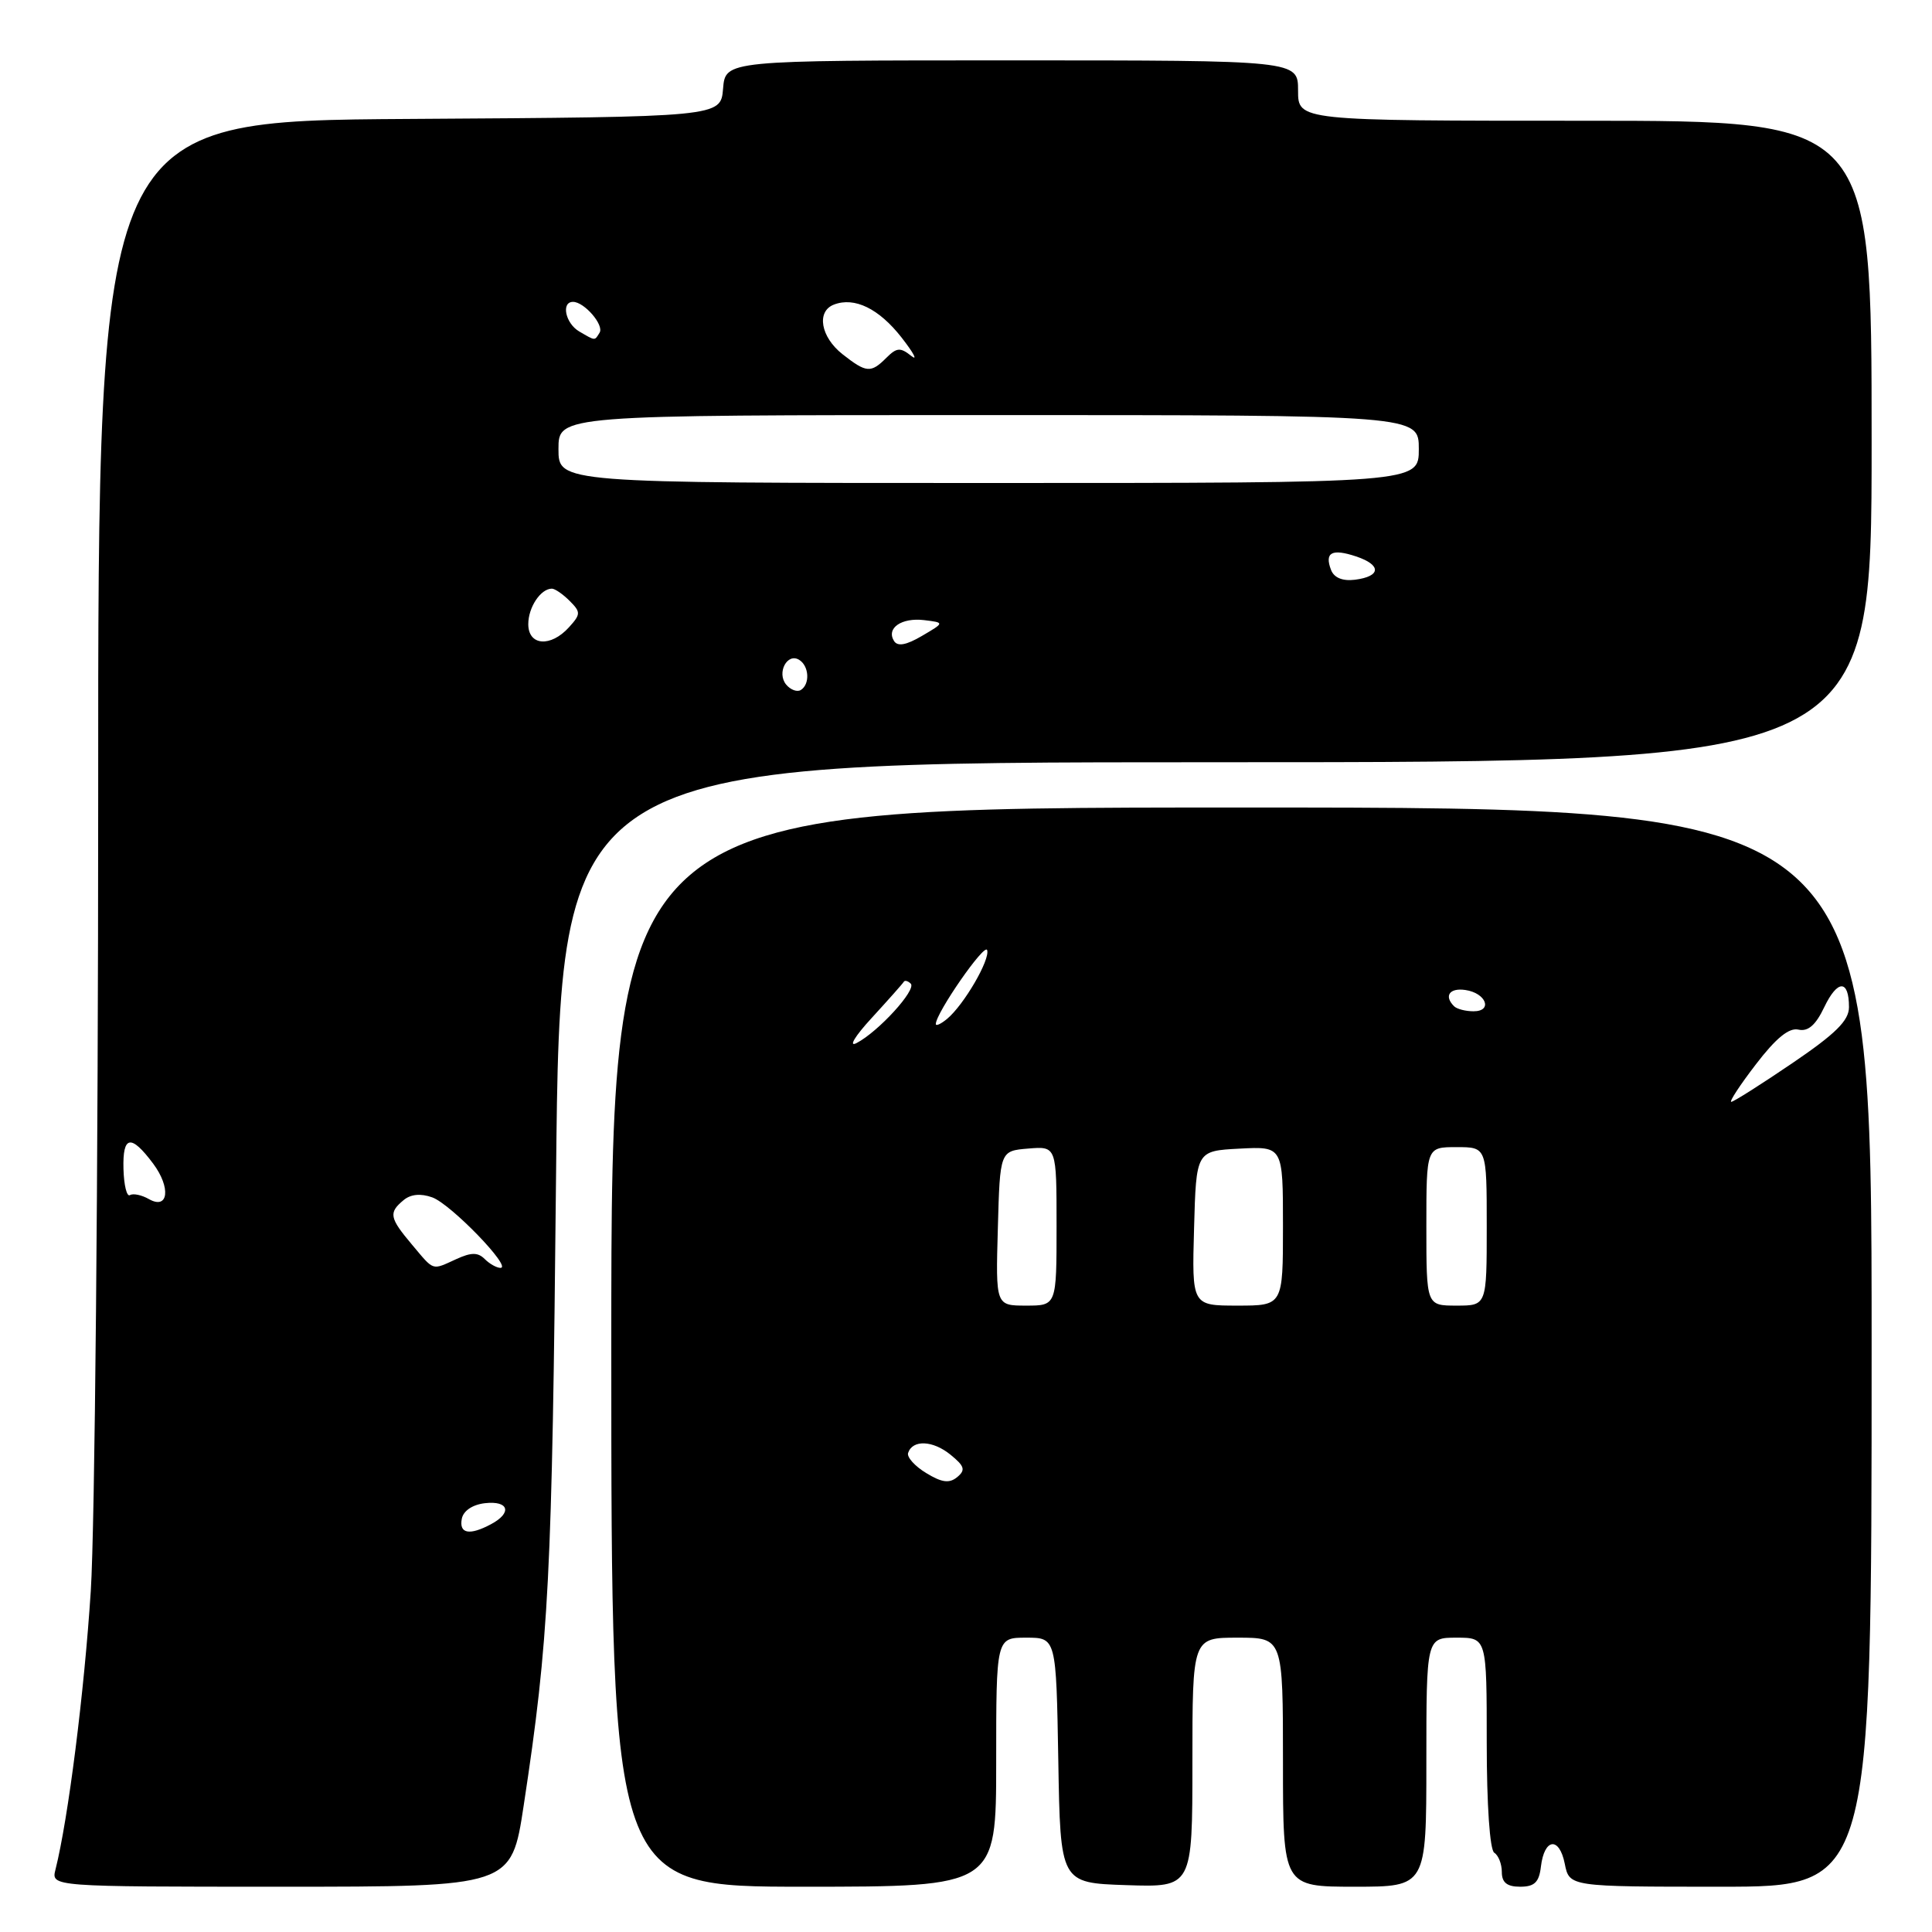 <?xml version="1.0" encoding="UTF-8" standalone="no"?>
<!DOCTYPE svg PUBLIC "-//W3C//DTD SVG 1.1//EN" "http://www.w3.org/Graphics/SVG/1.1/DTD/svg11.dtd" >
<svg xmlns="http://www.w3.org/2000/svg" xmlns:xlink="http://www.w3.org/1999/xlink" version="1.1" viewBox="0 0 256 256">
 <g >
 <path fill="currentColor"
d=" M 69.39 239.25 C 72.75 217.16 73.15 209.22 73.68 155.75 C 74.23 101.00 74.23 101.00 161.11 101.00 C 248.00 101.00 248.00 101.00 248.00 58.50 C 248.00 16.00 248.00 16.00 210.00 16.00 C 172.00 16.00 172.00 16.00 172.00 12.00 C 172.00 8.00 172.00 8.00 134.06 8.00 C 96.12 8.00 96.12 8.00 95.81 11.75 C 95.50 15.50 95.50 15.50 54.25 15.76 C 12.99 16.02 12.99 16.02 13.01 105.76 C 13.01 155.12 12.57 202.38 12.03 210.80 C 11.16 224.28 9.04 241.02 7.35 247.73 C 6.78 250.00 6.78 250.00 37.27 250.00 C 67.76 250.00 67.76 250.00 69.39 239.25 Z  M 132.00 233.50 C 132.00 217.00 132.00 217.00 135.98 217.00 C 139.95 217.00 139.95 217.00 140.23 233.25 C 140.50 249.50 140.50 249.50 149.25 249.79 C 158.00 250.08 158.00 250.08 158.00 233.54 C 158.00 217.00 158.00 217.00 164.00 217.00 C 170.00 217.00 170.00 217.00 170.00 233.50 C 170.00 250.00 170.00 250.00 179.50 250.00 C 189.00 250.00 189.00 250.00 189.00 233.50 C 189.00 217.00 189.00 217.00 193.00 217.00 C 197.00 217.00 197.00 217.00 197.00 230.94 C 197.00 239.16 197.41 245.14 198.00 245.50 C 198.55 245.84 199.00 246.99 199.00 248.06 C 199.00 249.45 199.69 250.00 201.43 250.00 C 203.33 250.00 203.94 249.41 204.18 247.33 C 204.63 243.56 206.62 243.33 207.34 246.96 C 207.95 250.00 207.95 250.00 227.97 250.00 C 248.00 250.00 248.00 250.00 248.00 178.50 C 248.00 107.00 248.00 107.00 164.50 107.00 C 81.00 107.00 81.00 107.00 81.00 178.50 C 81.00 250.00 81.00 250.00 106.50 250.00 C 132.00 250.00 132.00 250.00 132.00 233.50 Z  M 61.19 201.25 C 61.39 200.19 62.61 199.37 64.26 199.18 C 67.42 198.82 67.90 200.45 65.07 201.96 C 62.22 203.49 60.81 203.23 61.19 201.25 Z  M 54.59 164.92 C 51.60 161.37 51.47 160.69 53.47 159.03 C 54.42 158.23 55.75 158.11 57.28 158.66 C 59.73 159.54 67.91 168.00 66.32 168.00 C 65.81 168.00 64.87 167.47 64.23 166.83 C 63.33 165.93 62.45 165.93 60.48 166.83 C 57.16 168.34 57.58 168.47 54.59 164.92 Z  M 19.74 158.89 C 18.78 158.34 17.64 158.10 17.22 158.36 C 16.80 158.62 16.42 157.05 16.36 154.88 C 16.24 150.45 17.35 150.25 20.29 154.18 C 22.67 157.37 22.32 160.35 19.74 158.89 Z  M 104.17 90.71 C 102.89 89.16 104.31 86.46 105.89 87.43 C 107.22 88.25 107.35 90.66 106.11 91.43 C 105.63 91.73 104.75 91.41 104.17 90.71 Z  M 118.46 84.93 C 117.40 83.23 119.46 81.81 122.46 82.17 C 125.17 82.50 125.17 82.50 122.15 84.27 C 120.07 85.49 118.93 85.69 118.46 84.93 Z  M 70.00 82.70 C 70.00 80.47 71.64 78.00 73.13 78.00 C 73.53 78.00 74.59 78.73 75.48 79.62 C 76.97 81.11 76.96 81.39 75.39 83.12 C 72.96 85.80 70.00 85.57 70.00 82.70 Z  M 176.37 75.52 C 175.48 73.20 176.48 72.66 179.69 73.73 C 183.08 74.86 183.00 76.38 179.53 76.82 C 177.90 77.02 176.77 76.56 176.37 75.52 Z  M 74.00 59.50 C 74.00 55.00 74.00 55.00 131.00 55.00 C 188.00 55.00 188.00 55.00 188.00 59.50 C 188.00 64.00 188.00 64.00 131.00 64.00 C 74.00 64.00 74.00 64.00 74.00 59.50 Z  M 111.63 46.93 C 108.74 44.65 108.15 41.26 110.50 40.36 C 113.23 39.31 116.46 40.89 119.46 44.72 C 121.08 46.80 121.66 47.89 120.73 47.15 C 119.31 46.01 118.81 46.05 117.46 47.40 C 115.39 49.47 114.80 49.42 111.63 46.93 Z  M 76.75 43.92 C 74.92 42.85 74.32 40.00 75.93 40.00 C 77.42 40.00 80.07 43.07 79.45 44.08 C 78.77 45.18 78.93 45.19 76.75 43.92 Z  M 122.73 195.19 C 121.22 194.28 120.14 193.07 120.33 192.52 C 120.92 190.74 123.60 190.85 125.94 192.75 C 127.81 194.27 127.97 194.78 126.84 195.72 C 125.80 196.58 124.81 196.46 122.73 195.19 Z  M 132.22 162.75 C 132.50 152.50 132.50 152.50 136.25 152.19 C 140.00 151.88 140.00 151.88 140.00 162.44 C 140.00 173.00 140.00 173.00 135.97 173.00 C 131.93 173.00 131.93 173.00 132.22 162.75 Z  M 158.22 162.75 C 158.50 152.50 158.50 152.50 164.25 152.20 C 170.00 151.90 170.00 151.90 170.00 162.45 C 170.00 173.00 170.00 173.00 163.97 173.00 C 157.93 173.00 157.93 173.00 158.22 162.75 Z  M 189.00 162.50 C 189.00 152.00 189.00 152.00 193.00 152.00 C 197.00 152.00 197.00 152.00 197.00 162.50 C 197.00 173.00 197.00 173.00 193.00 173.00 C 189.00 173.00 189.00 173.00 189.00 162.50 Z  M 232.68 141.01 C 235.32 137.56 237.06 136.14 238.30 136.43 C 239.57 136.72 240.59 135.84 241.72 133.46 C 243.48 129.78 245.00 129.77 245.00 133.45 C 245.00 135.23 243.23 136.98 237.47 140.89 C 233.33 143.70 229.70 146.00 229.40 146.00 C 229.10 146.00 230.57 143.75 232.68 141.01 Z  M 115.50 134.89 C 117.70 132.49 119.61 130.34 119.75 130.10 C 119.89 129.86 120.30 129.97 120.68 130.34 C 121.47 131.14 116.39 136.71 113.50 138.21 C 112.39 138.79 113.27 137.31 115.50 134.89 Z  M 124.00 135.69 C 124.00 134.25 130.47 124.92 130.80 125.89 C 131.22 127.15 127.72 133.16 125.49 135.01 C 124.67 135.69 124.00 135.99 124.00 135.69 Z  M 192.67 133.33 C 191.30 131.97 192.07 130.87 194.17 131.18 C 196.92 131.58 197.84 134.00 195.25 134.00 C 194.20 134.00 193.03 133.70 192.67 133.33 Z "/>
</g>
</svg>